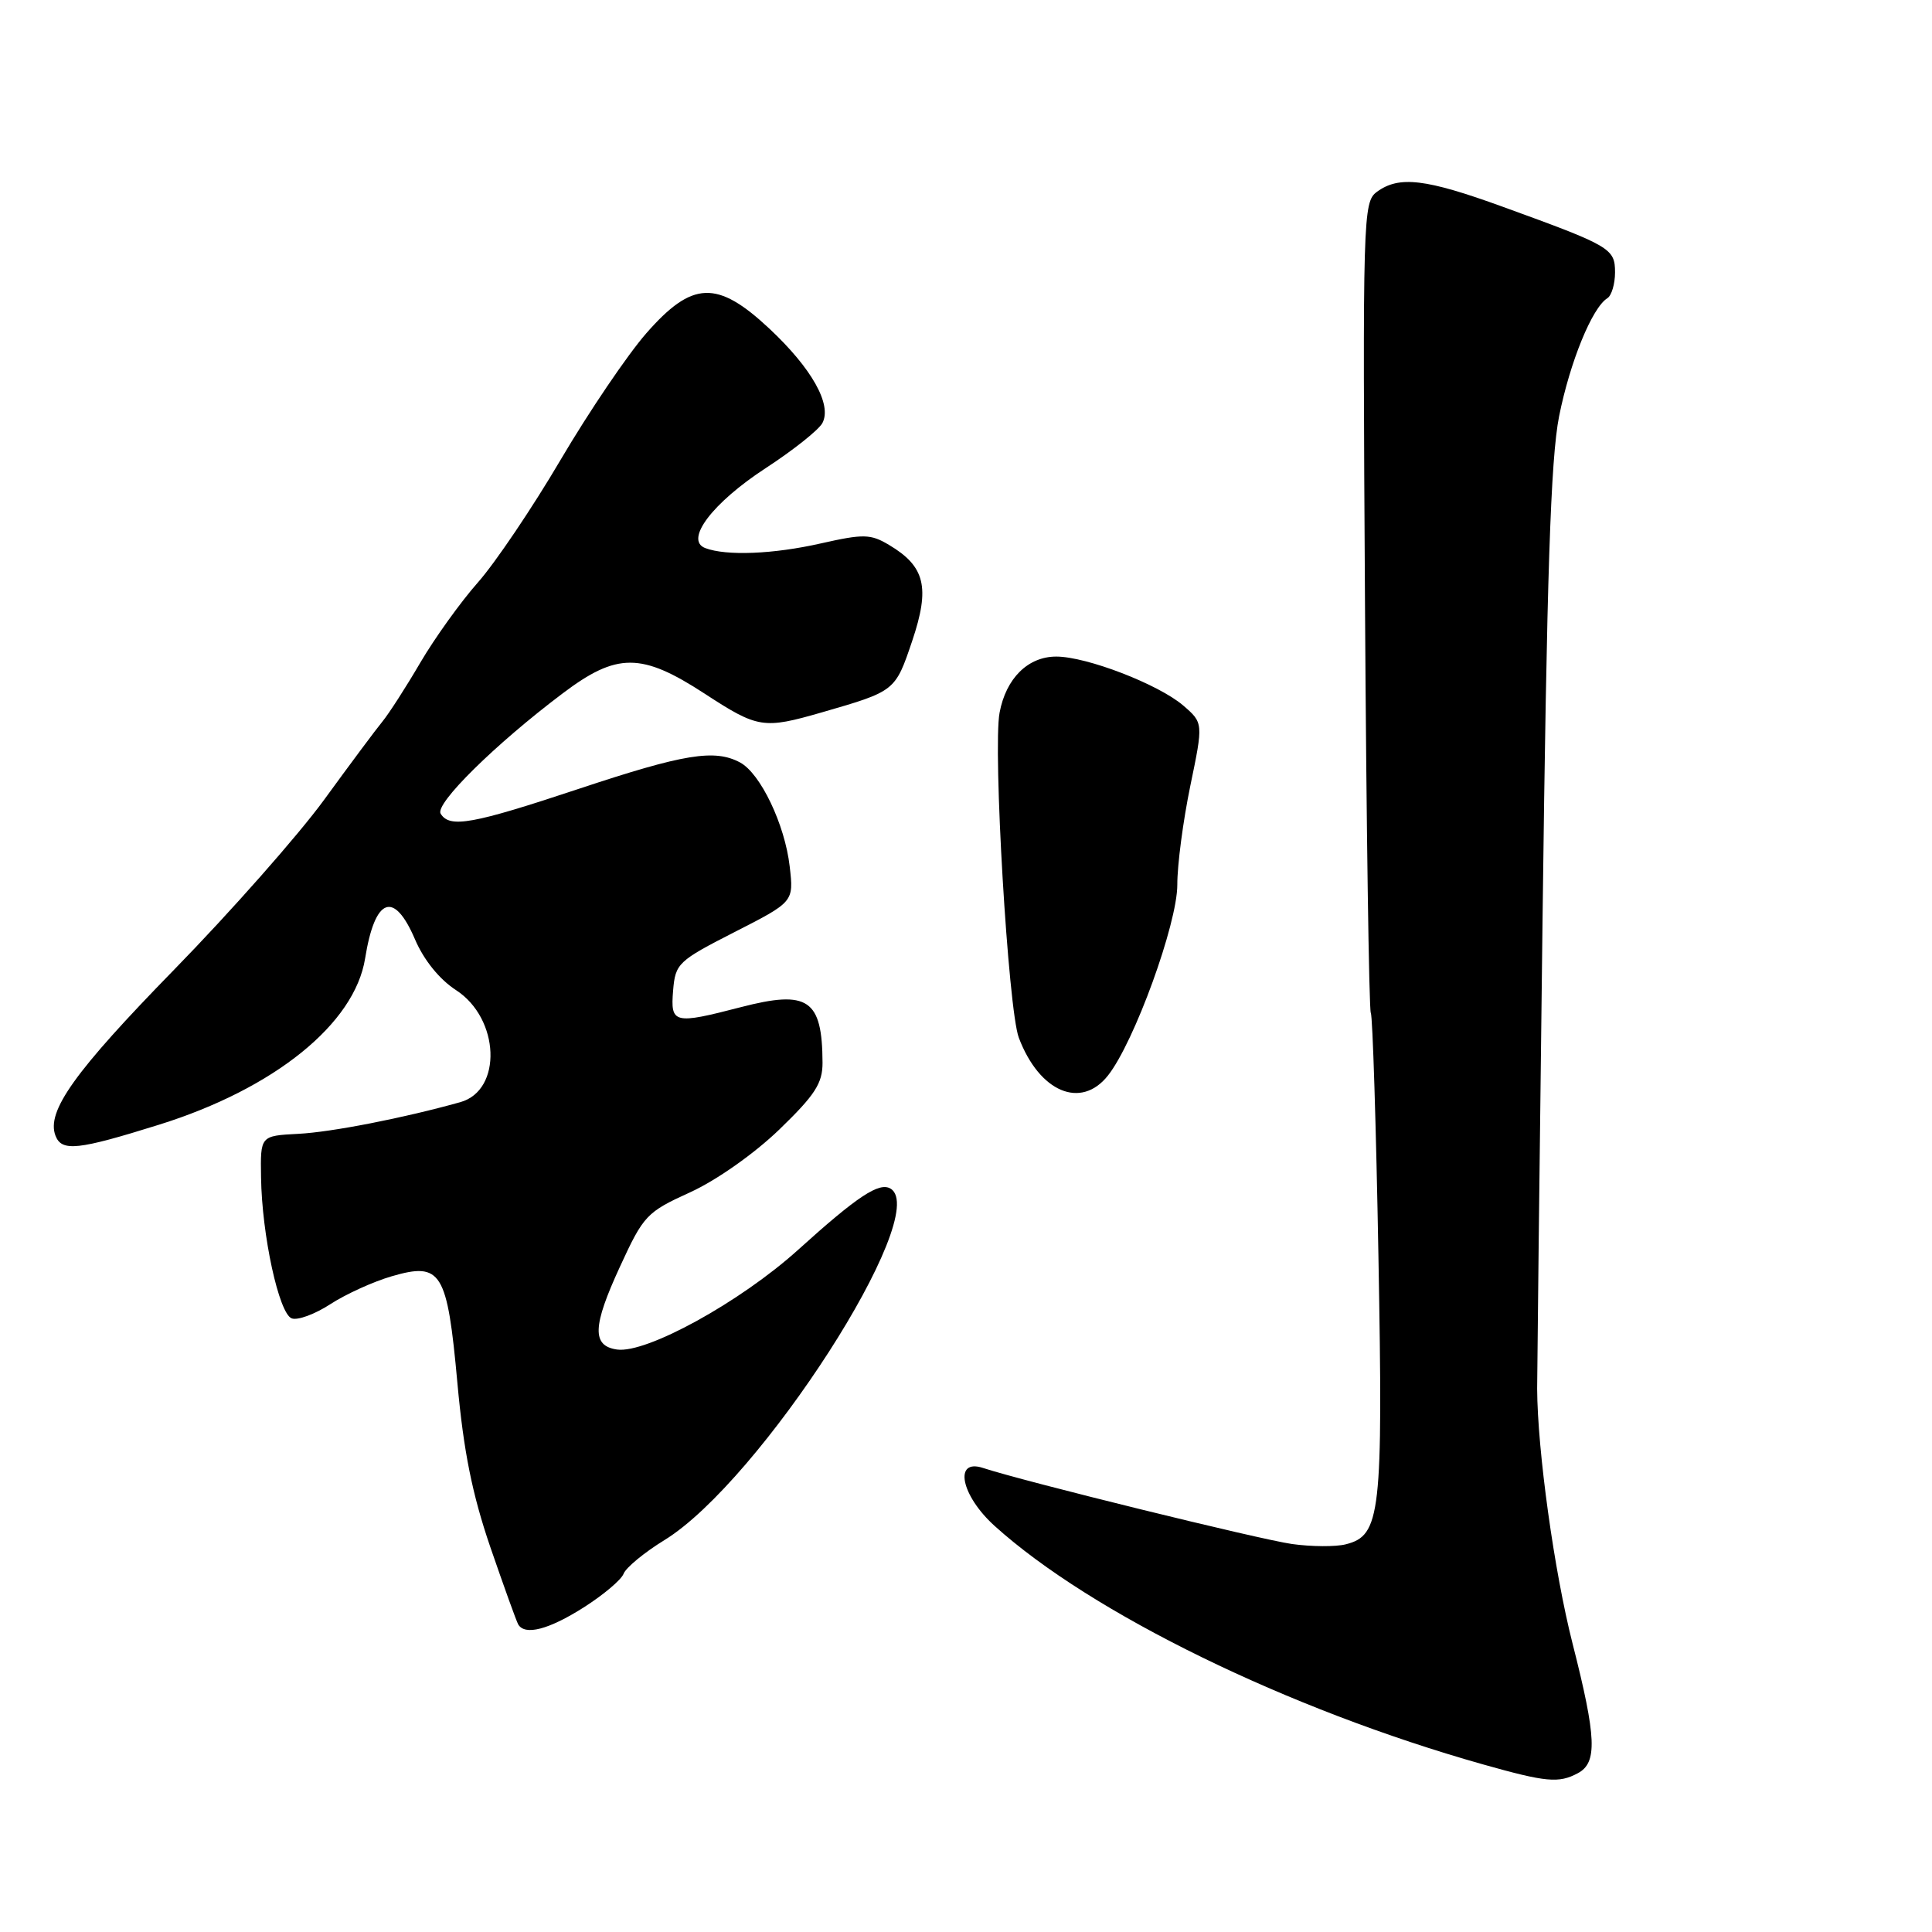 <?xml version="1.0" encoding="UTF-8" standalone="no"?>
<!DOCTYPE svg PUBLIC "-//W3C//DTD SVG 1.1//EN" "http://www.w3.org/Graphics/SVG/1.1/DTD/svg11.dtd" >
<svg xmlns="http://www.w3.org/2000/svg" xmlns:xlink="http://www.w3.org/1999/xlink" version="1.1" viewBox="0 0 256 256">
 <g >
 <path fill="currentColor"
d=" M 209.07 234.96 C 211.68 233.57 211.55 230.27 208.38 217.81 C 205.94 208.24 203.72 192.21 203.68 184.00 C 203.68 182.07 204.00 153.95 204.40 121.50 C 204.96 76.16 205.47 60.80 206.59 55.15 C 208.03 47.96 210.97 40.75 212.99 39.51 C 213.54 39.16 214.00 37.63 214.00 36.10 C 214.00 32.92 213.43 32.59 199.13 27.40 C 188.89 23.68 185.39 23.27 182.46 25.41 C 180.60 26.77 180.55 28.47 180.87 80.16 C 181.05 109.50 181.40 133.82 181.64 134.22 C 181.88 134.62 182.34 149.14 182.65 166.49 C 183.27 200.64 182.95 203.47 178.32 204.63 C 176.99 204.97 173.78 204.95 171.20 204.59 C 166.94 203.99 135.68 196.30 130.25 194.51 C 126.33 193.22 127.32 198.15 131.79 202.19 C 144.60 213.77 170.67 226.50 196.50 233.79 C 204.90 236.16 206.54 236.31 209.07 234.96 Z  M 77.33 213.00 C 79.93 211.35 82.32 209.34 82.63 208.53 C 82.94 207.72 85.38 205.70 88.06 204.06 C 100.70 196.28 123.48 160.89 118.02 157.51 C 116.52 156.58 113.63 158.49 105.74 165.62 C 98.07 172.54 85.65 179.37 81.76 178.82 C 78.41 178.34 78.50 175.75 82.14 167.86 C 85.28 161.03 85.68 160.61 91.46 157.98 C 94.94 156.39 99.94 152.87 103.25 149.68 C 107.99 145.10 109.00 143.55 108.99 140.81 C 108.95 132.41 107.09 131.14 98.18 133.45 C 89.27 135.76 88.83 135.65 89.19 131.25 C 89.49 127.66 89.84 127.33 97.34 123.50 C 105.18 119.50 105.18 119.50 104.64 114.82 C 104.01 109.27 100.77 102.48 98.06 101.03 C 94.69 99.23 90.65 99.89 76.77 104.50 C 62.57 109.22 59.59 109.76 58.39 107.82 C 57.59 106.53 65.57 98.65 74.54 91.89 C 81.74 86.45 84.98 86.45 93.35 91.90 C 100.44 96.52 101.14 96.63 108.91 94.39 C 118.64 91.58 118.62 91.59 120.87 84.93 C 123.26 77.83 122.59 75.05 117.79 72.20 C 115.36 70.75 114.42 70.73 108.79 72.00 C 102.44 73.44 96.23 73.68 93.44 72.62 C 90.67 71.55 94.41 66.62 101.49 62.01 C 105.12 59.64 108.48 56.97 108.97 56.06 C 110.27 53.62 107.57 48.81 101.94 43.54 C 95.02 37.07 91.73 37.20 85.63 44.17 C 83.14 47.02 78.04 54.55 74.30 60.90 C 70.56 67.26 65.62 74.58 63.33 77.17 C 61.04 79.76 57.61 84.54 55.70 87.79 C 53.80 91.04 51.54 94.55 50.68 95.60 C 49.82 96.64 46.33 101.33 42.93 106.00 C 39.52 110.67 30.58 120.80 23.06 128.50 C 9.88 142.00 6.12 147.26 7.35 150.48 C 8.18 152.63 10.29 152.40 21.07 149.03 C 36.34 144.26 47.00 135.66 48.38 126.99 C 49.68 118.91 52.19 117.94 54.98 124.45 C 56.16 127.22 58.24 129.78 60.43 131.20 C 66.23 134.96 66.59 144.47 61.00 146.04 C 53.47 148.15 43.90 150.02 39.50 150.24 C 34.50 150.50 34.50 150.50 34.59 156.00 C 34.70 163.66 36.96 174.05 38.65 174.69 C 39.42 174.99 41.73 174.14 43.77 172.81 C 45.82 171.48 49.47 169.82 51.88 169.12 C 58.49 167.19 59.26 168.45 60.61 183.28 C 61.43 192.30 62.57 197.98 64.97 205.00 C 66.77 210.22 68.43 214.84 68.67 215.25 C 69.56 216.75 72.71 215.93 77.33 213.00 Z  M 146.82 142.50 C 150.31 138.07 156.00 122.39 156.00 117.24 C 155.99 114.63 156.77 108.74 157.72 104.14 C 159.45 95.79 159.45 95.79 156.78 93.48 C 153.50 90.67 143.99 87.00 139.96 87.00 C 136.21 87.00 133.30 89.88 132.45 94.43 C 131.54 99.24 133.59 133.80 135.00 137.51 C 137.73 144.72 143.25 147.04 146.82 142.50 Z "/>
</g>
</svg>